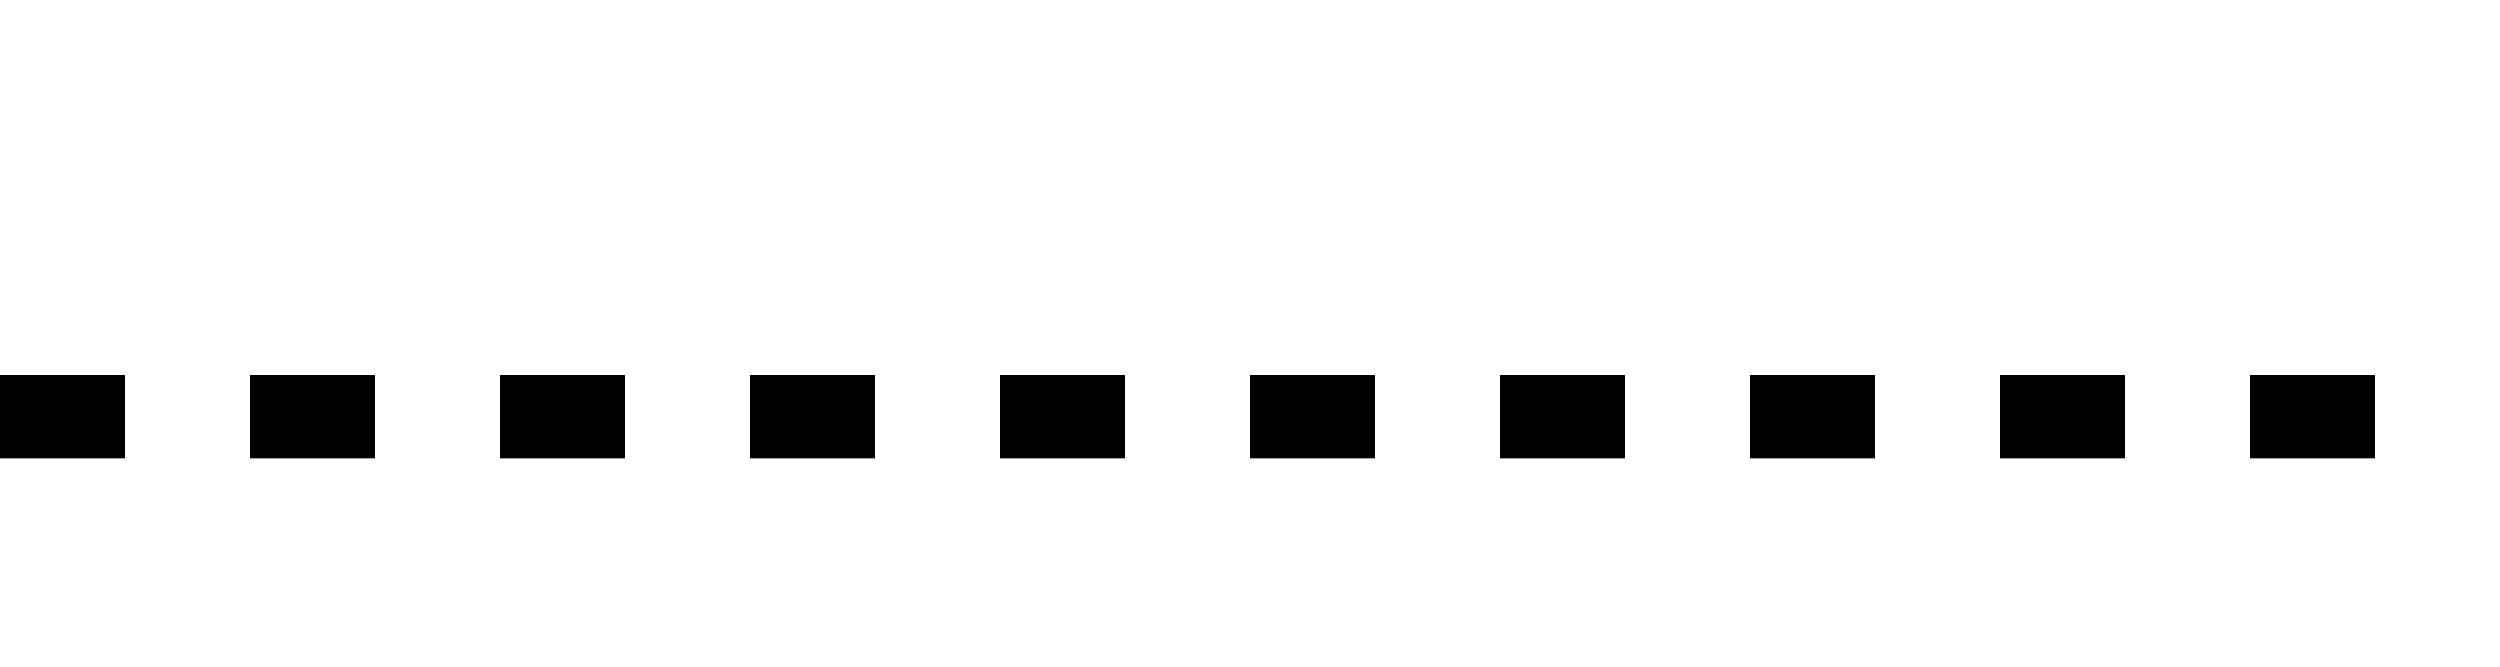 <?xml version="1.0" encoding="utf-8"?>
<!DOCTYPE svg PUBLIC "-//W3C//DTD SVG 1.1//EN" "http://www.w3.org/Graphics/SVG/1.1/DTD/svg11.dtd">
<svg version="1.1" xmlns="http://www.w3.org/2000/svg" xmlns:xlink="http://www.w3.org/1999/xlink" x="0px" y="0px" width="60px" height="16px">
<line id="template" fill="none" stroke="#000000" stroke-width="2" stroke-dasharray="3,3" x1="0" y1="10" x2="60" y2="10"/>
</svg>

